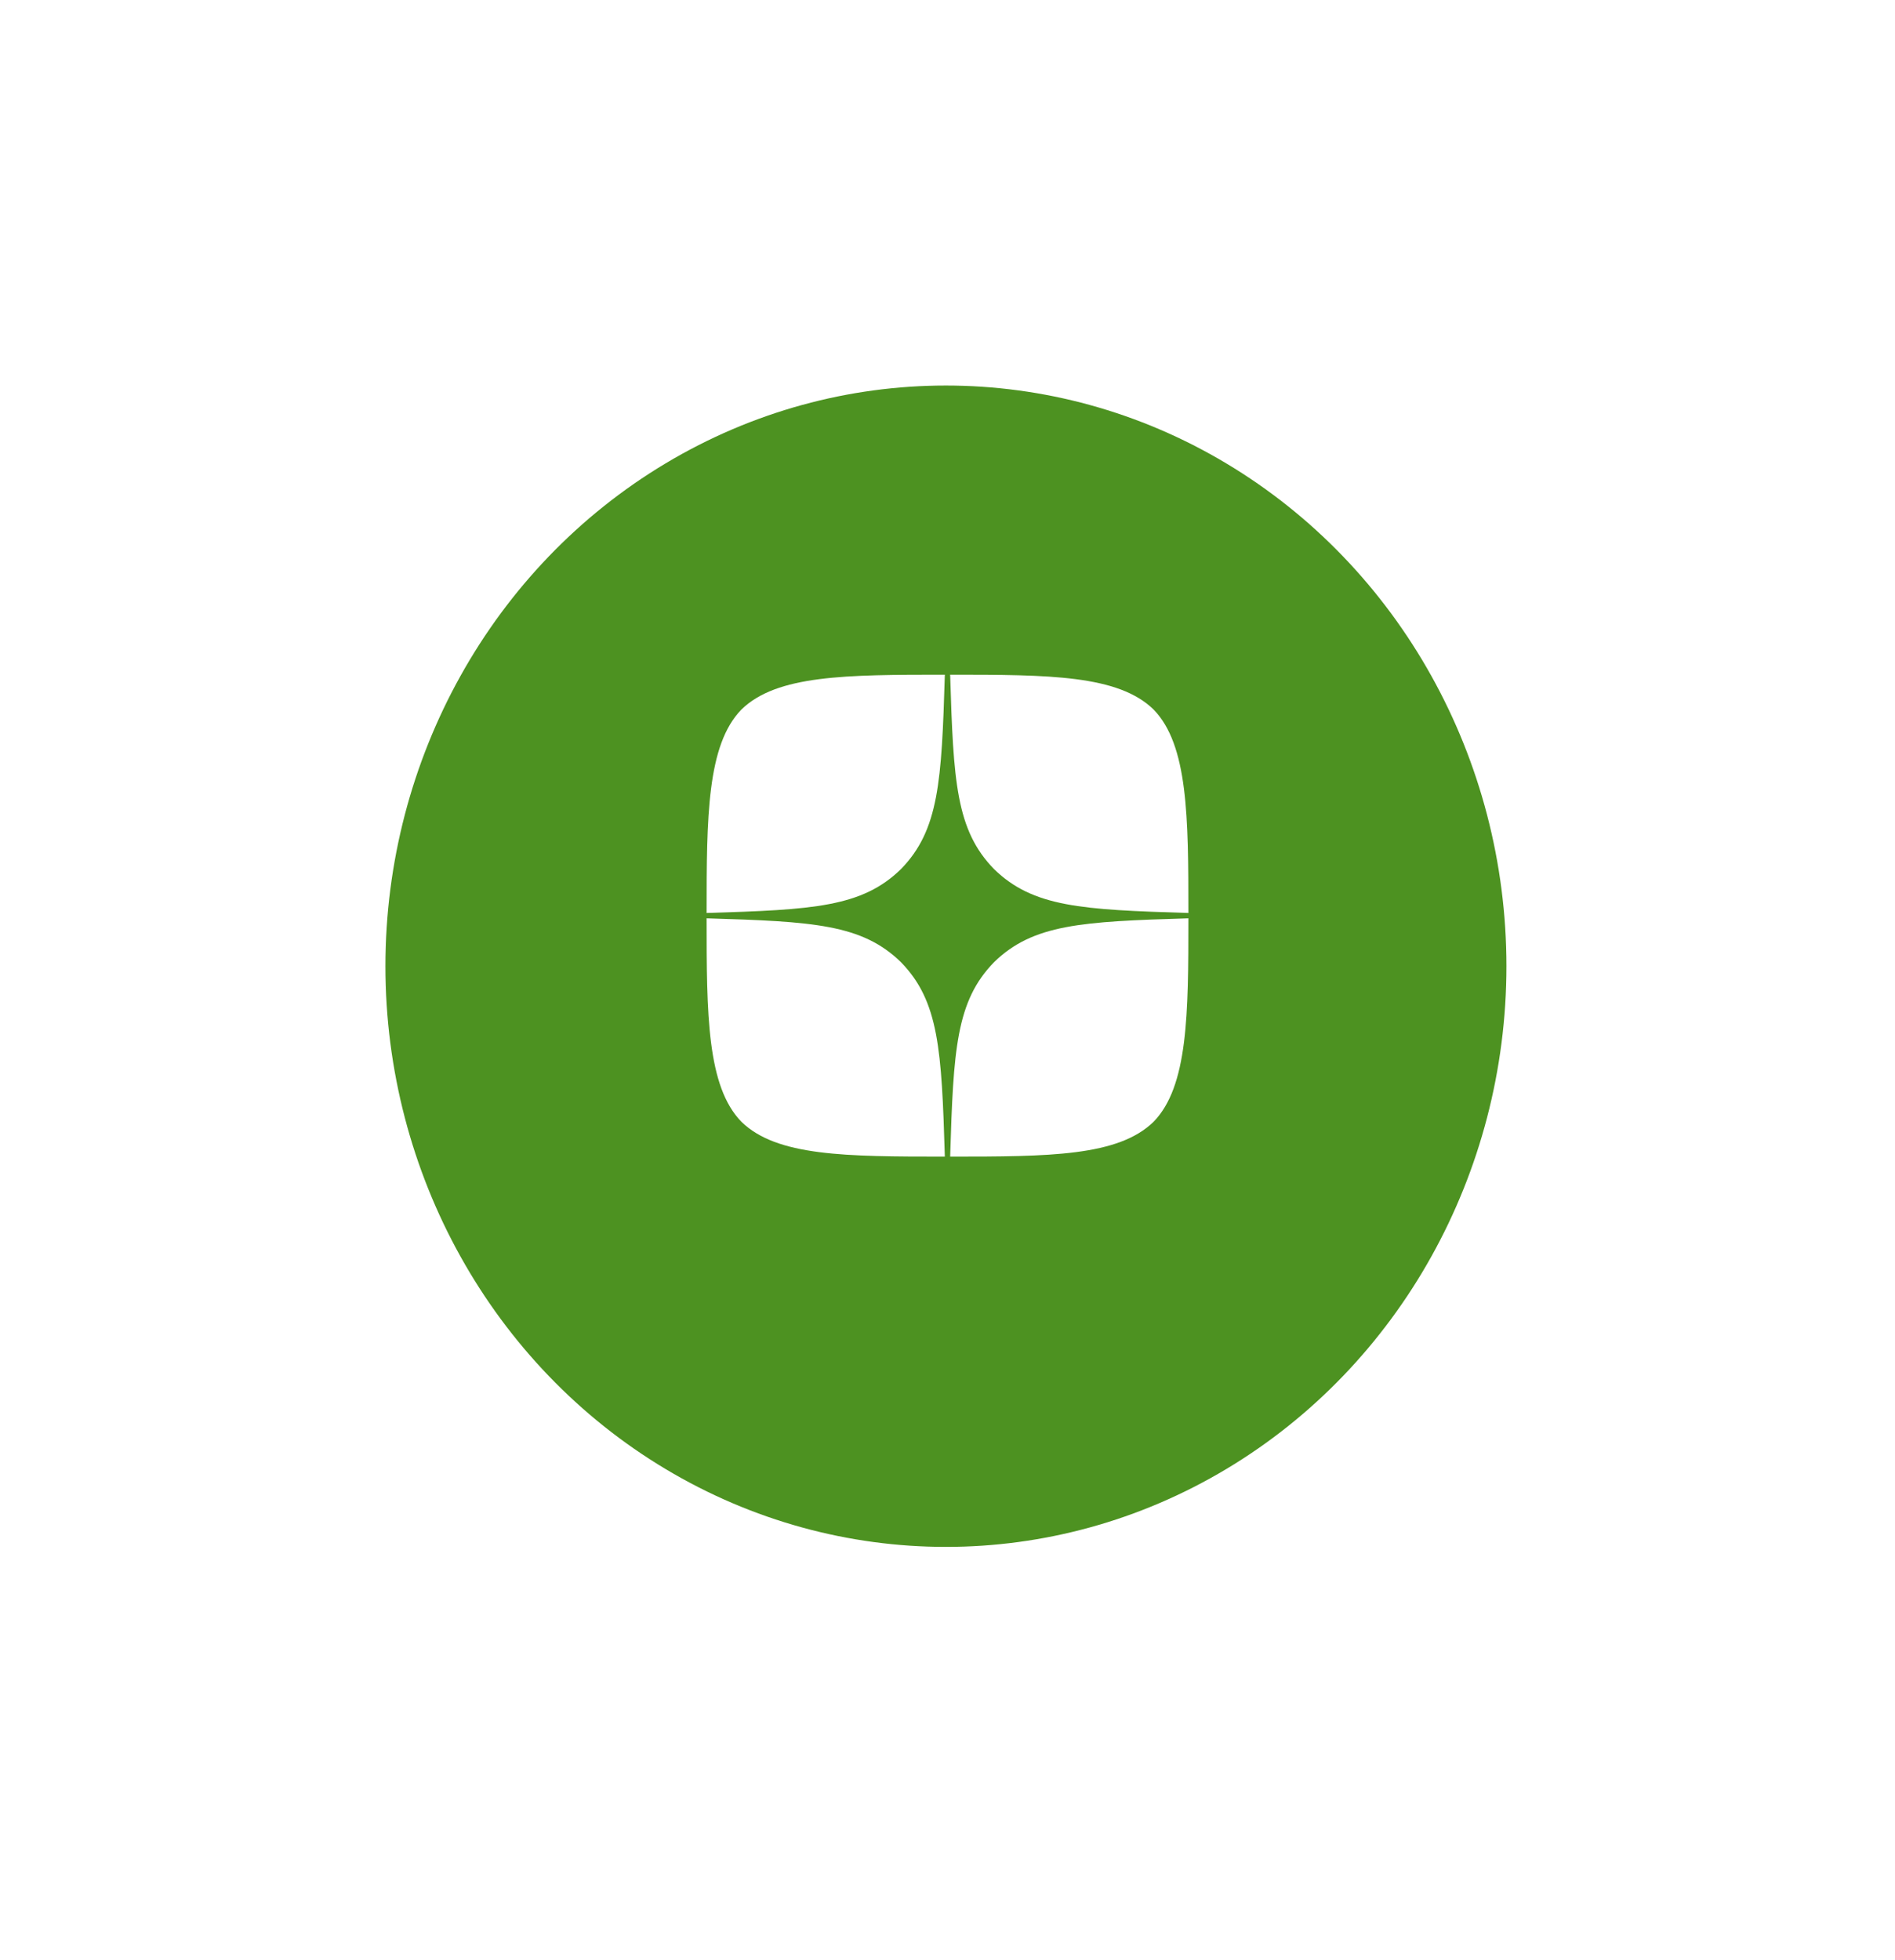 <svg width="59" height="61" viewBox="0 0 59 61" fill="none" xmlns="http://www.w3.org/2000/svg">
<g filter="url(#filter0_d)">
<ellipse cx="29.451" cy="28.074" rx="17.451" ry="18.074" fill="#4D9221"/>
</g>
<path fill-rule="evenodd" clip-rule="evenodd" d="M30.949 29.949C29.766 31.16 29.683 32.679 29.583 36C32.674 36 34.816 35.99 35.916 34.916C36.989 33.816 37 31.574 37 28.583C33.679 28.683 32.16 28.766 30.949 29.949ZM22 28.583C22 31.574 22.01 33.816 23.084 34.916C24.183 35.99 26.326 36 29.417 36C29.317 32.679 29.234 31.16 28.051 29.949C26.84 28.766 25.321 28.683 22 28.583ZM29.417 21C26.326 21 24.184 21.011 23.084 22.084C22.011 23.184 22 25.426 22 28.417C25.321 28.317 26.84 28.234 28.051 27.051C29.234 25.84 29.317 24.321 29.417 21ZM30.949 27.051C29.766 25.84 29.683 24.321 29.583 21C32.674 21 34.816 21.011 35.916 22.084C36.989 23.184 37 25.426 37 28.417C33.679 28.317 32.16 28.234 30.949 27.051Z" fill="white"/>
<defs>
<filter id="filter0_d" x="0" y="0" width="58.903" height="60.148" filterUnits="userSpaceOnUse" color-interpolation-filters="sRGB">
<feFlood flood-opacity="0" result="BackgroundImageFix"/>
<feColorMatrix in="SourceAlpha" type="matrix" values="0 0 0 0 0 0 0 0 0 0 0 0 0 0 0 0 0 0 127 0"/>
<feMorphology radius="2" operator="dilate" in="SourceAlpha" result="effect1_dropShadow"/>
<feOffset dy="2"/>
<feGaussianBlur stdDeviation="5"/>
<feColorMatrix type="matrix" values="0 0 0 0 0 0 0 0 0 0 0 0 0 0 0 0 0 0 0.1 0"/>
<feBlend mode="normal" in2="BackgroundImageFix" result="effect1_dropShadow"/>
<feBlend mode="normal" in="SourceGraphic" in2="effect1_dropShadow" result="shape"/>
</filter>
</defs>
</svg>

